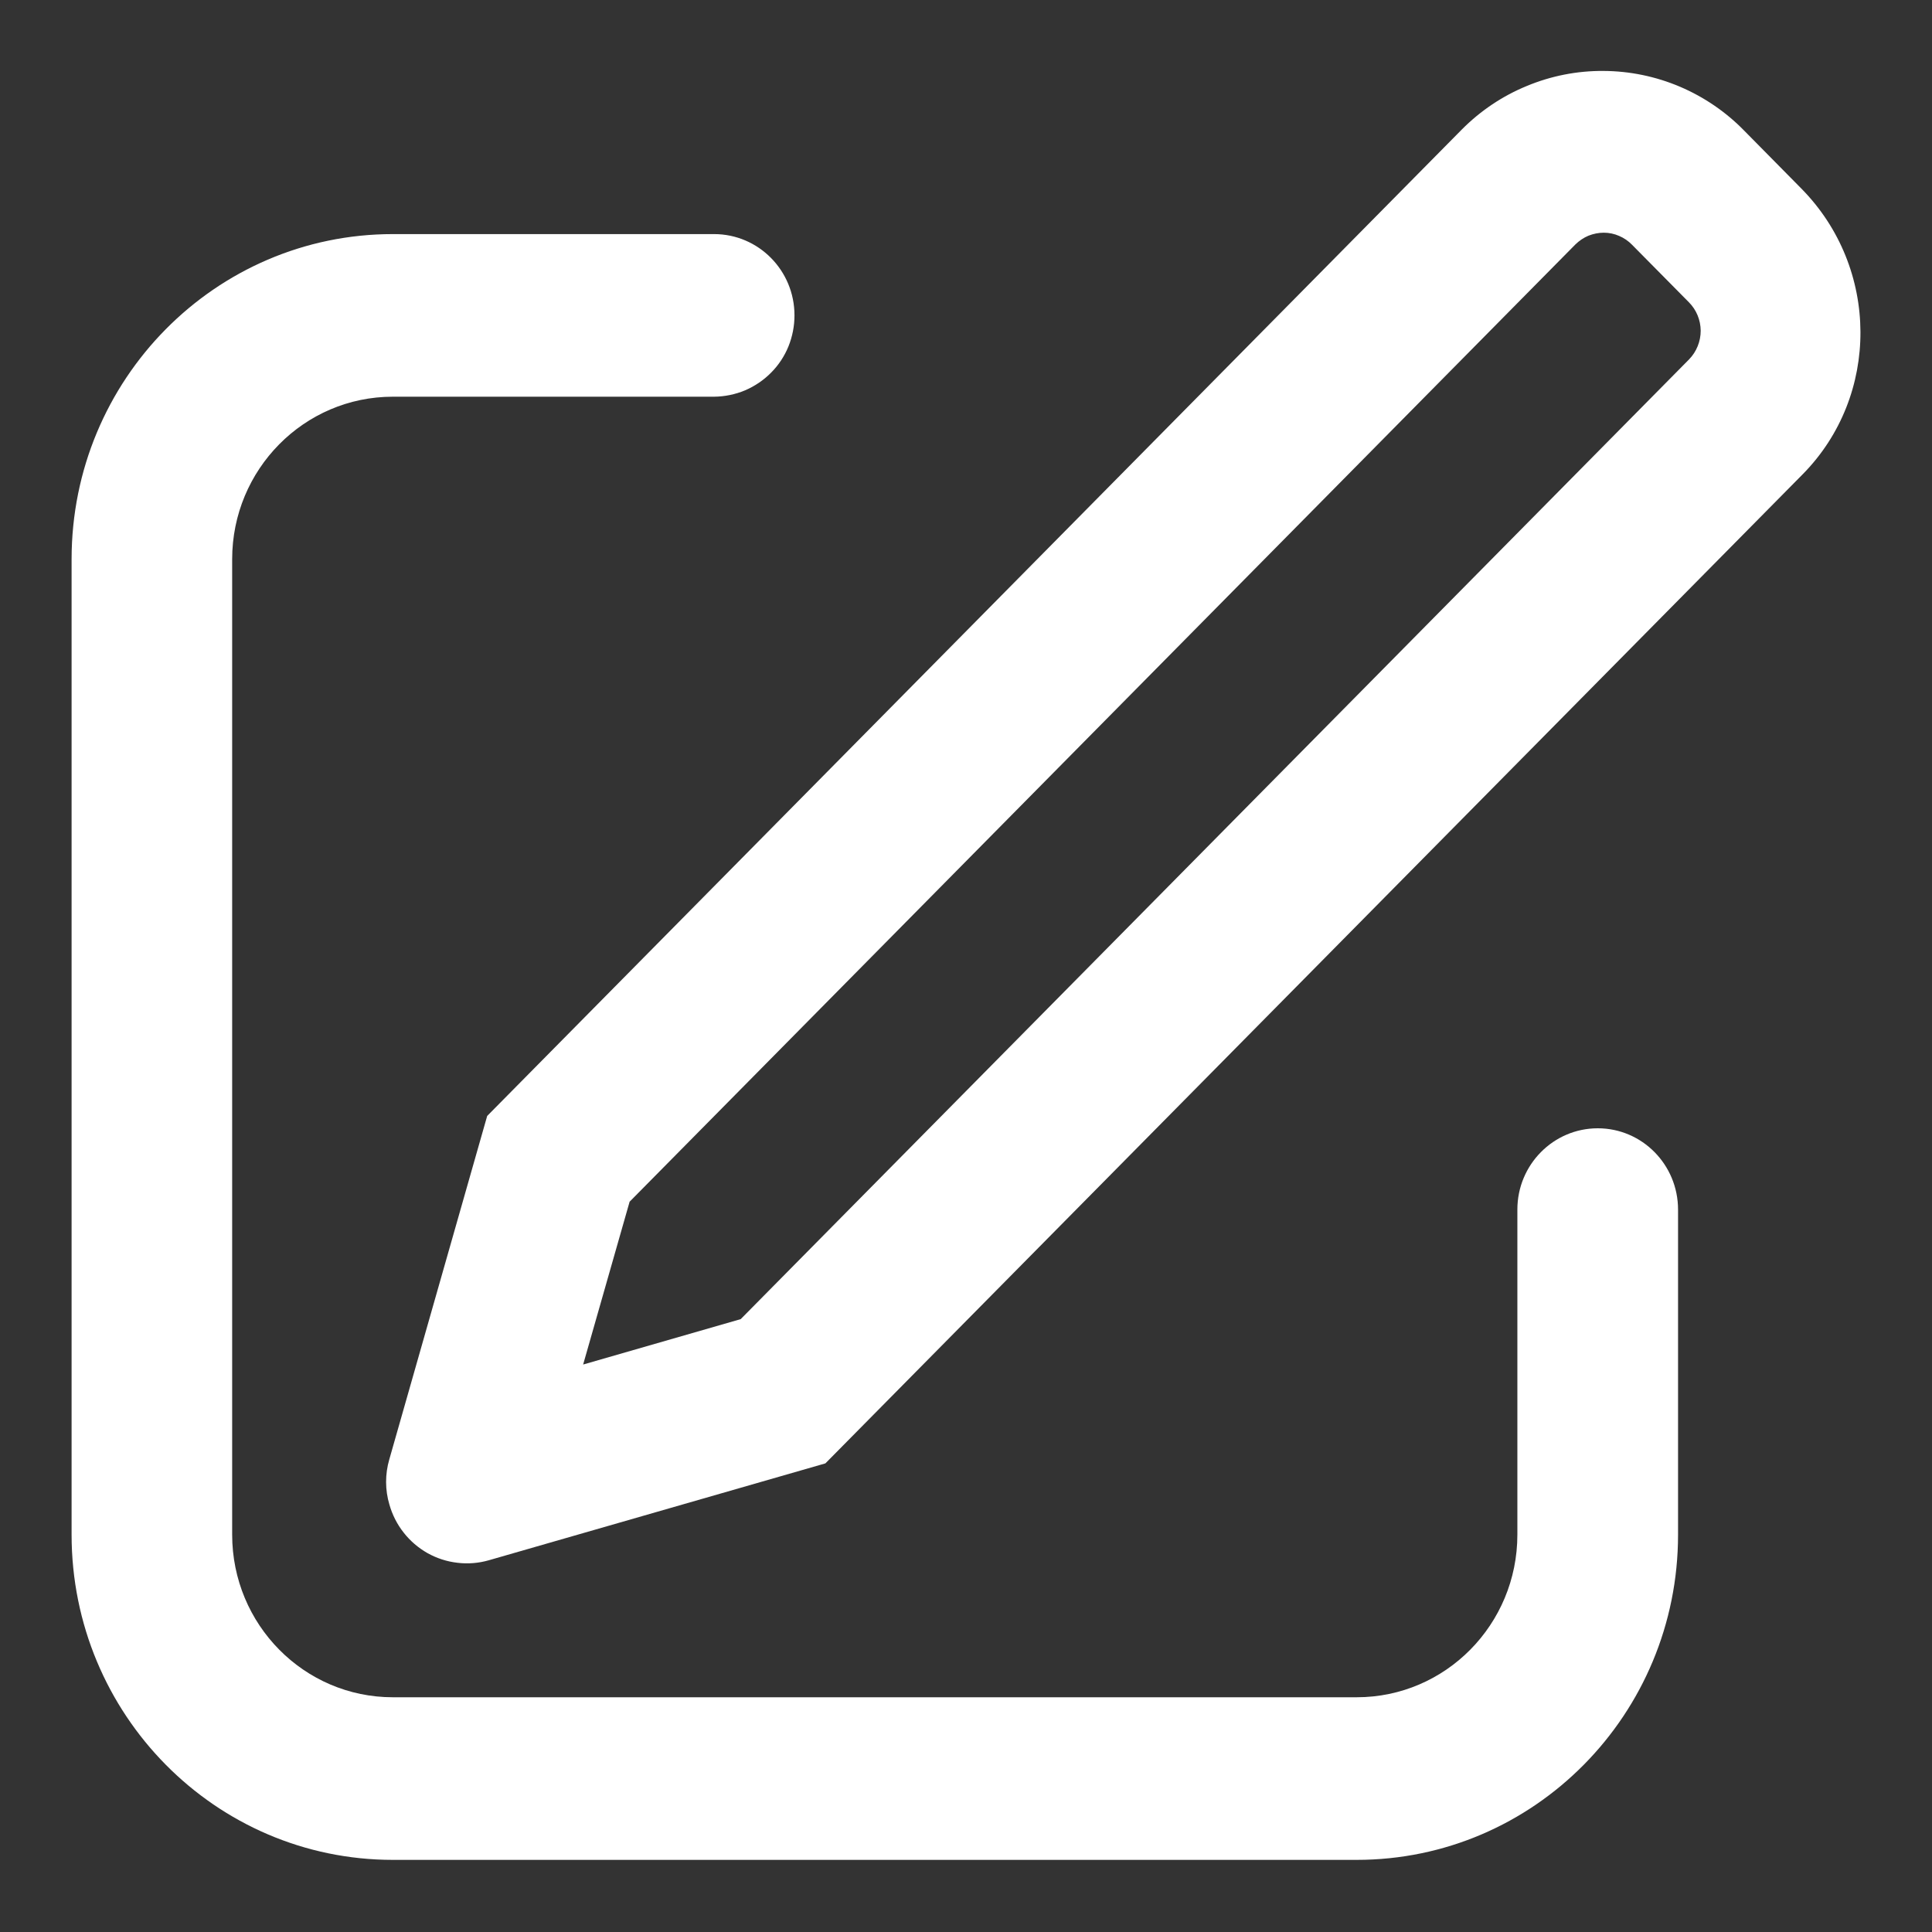 <svg width="18" height="18" viewBox="0 0 18 18" fill="none" xmlns="http://www.w3.org/2000/svg">
<rect x="0" y="0" width="18" height="18" fill="#333333" stroke="none"/>
<path d="M5.433 12.713L6.901 12.29L15.737 3.348C15.806 3.277 15.845 3.181 15.845 3.081C15.844 2.981 15.805 2.886 15.734 2.815L15.205 2.28C15.171 2.245 15.13 2.217 15.085 2.198C15.04 2.178 14.991 2.168 14.942 2.168C14.893 2.168 14.845 2.178 14.799 2.196C14.754 2.215 14.713 2.243 14.678 2.277L5.866 11.196L5.433 12.713ZM16.253 1.22L16.782 1.756C17.512 2.495 17.518 3.687 16.795 4.419L7.69 13.634L4.553 14.537C4.458 14.564 4.359 14.572 4.262 14.56C4.164 14.549 4.069 14.518 3.983 14.47C3.897 14.421 3.822 14.357 3.761 14.279C3.7 14.202 3.655 14.113 3.628 14.018C3.587 13.881 3.587 13.734 3.627 13.597L4.539 10.397L13.62 1.206C13.793 1.032 13.998 0.894 14.225 0.801C14.451 0.707 14.694 0.659 14.939 0.661C15.184 0.662 15.426 0.712 15.652 0.808C15.877 0.904 16.082 1.044 16.253 1.22ZM6.653 2.181C7.067 2.181 7.402 2.52 7.402 2.938C7.402 3.037 7.383 3.135 7.346 3.227C7.309 3.318 7.254 3.402 7.184 3.472C7.115 3.542 7.032 3.598 6.941 3.637C6.85 3.675 6.752 3.695 6.653 3.696H3.66C2.833 3.696 2.163 4.374 2.163 5.21V14.298C2.163 15.135 2.833 15.813 3.66 15.813H12.64C13.467 15.813 14.137 15.135 14.137 14.298V11.269C14.137 10.851 14.473 10.512 14.886 10.512C15.299 10.512 15.634 10.851 15.634 11.27V14.298C15.634 15.972 14.293 17.328 12.64 17.328H3.66C2.007 17.328 0.667 15.972 0.667 14.298V5.21C0.667 3.537 2.007 2.181 3.66 2.181H6.653Z" fill="white"/>
</svg>

